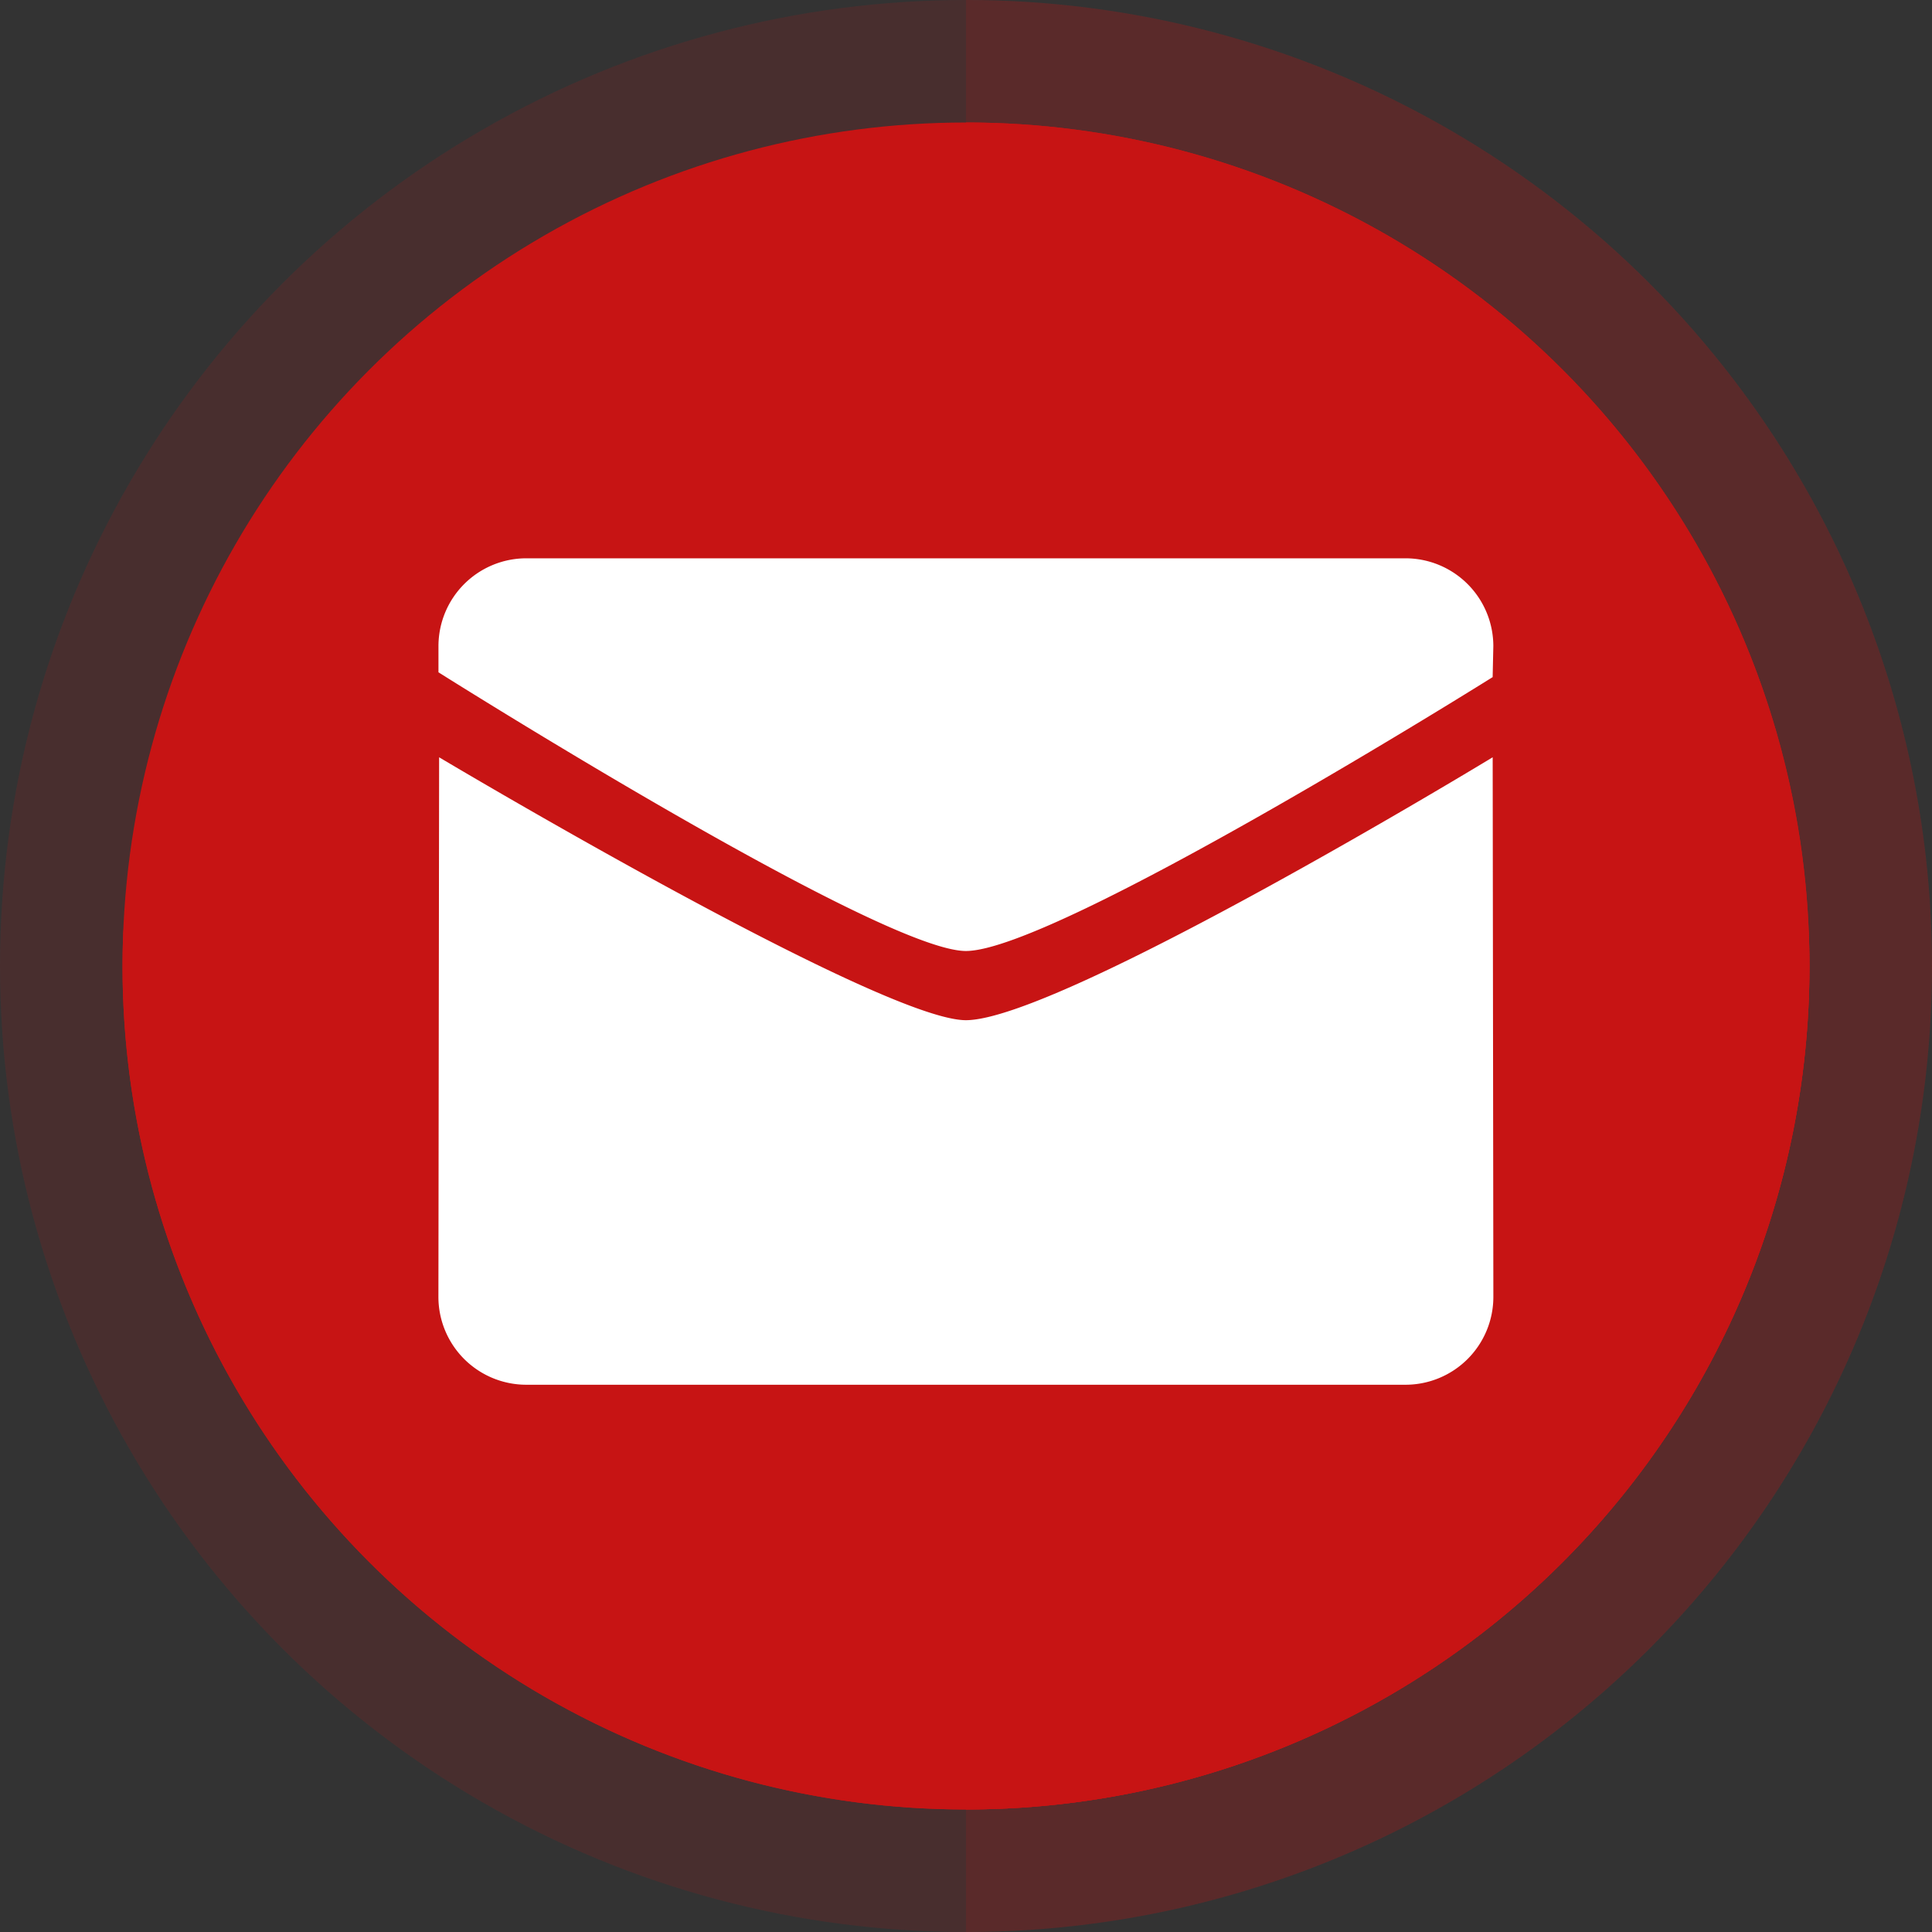 <svg xmlns="http://www.w3.org/2000/svg" width="150" height="150" viewBox="0 0 150 150">
  <rect x="0" y="0" width="150" height="150" fill="#333333" stroke="none"/>
  <g id="email-red" transform="translate(-0.009 -0.013)">
    <g id="Group_2" data-name="Group 2">
      <circle id="Ellipse_2" data-name="Ellipse 2" cx="75" cy="75" r="75" transform="translate(0.009 0.013)" fill="#c71414" opacity="0.15"/>
      <path id="Path_2" data-name="Path 2" d="M75.009.013v150a75,75,0,0,0,0-150Z" fill="#c71414" opacity="0.15"/>
      <circle id="Ellipse_3" data-name="Ellipse 3" cx="65.488" cy="65.488" r="65.488" transform="translate(9.521 9.524)" fill="#c71414"/>
      <path id="Path_3" data-name="Path 3" d="M75.009,9.524V140.5a65.488,65.488,0,0,0,0-130.976Z" fill="#c71414"/>
      <g id="Group_1" data-name="Group 1">
        <path id="Path_4" data-name="Path 4" d="M9.593,72.085c-.041.971-.072,1.945-.072,2.927A65.486,65.486,0,0,0,75.009,140.5v-5.853A65.484,65.484,0,0,1,9.593,72.085Z" fill="#c71414"/>
        <path id="Path_5" data-name="Path 5" d="M140.423,72.085a65.485,65.485,0,0,1-65.414,62.562V140.5a65.487,65.487,0,0,0,65.486-65.488C140.495,74.03,140.466,73.056,140.423,72.085Z" fill="#c71414"/>
      </g>
    </g>
    <path id="Path_6" data-name="Path 6" d="M75,73.848c-6.655,0-40.949-21.637-40.949-21.637V50.176a6.823,6.823,0,0,1,6.824-6.816h68.25a6.823,6.823,0,0,1,6.826,6.816l-.053,2.408S81.973,73.848,75,73.848Zm0,5.372c7.3,0,40.9-20.412,40.9-20.412l.053,41.9a6.822,6.822,0,0,1-6.826,6.816H40.871a6.825,6.825,0,0,1-6.824-6.816l.055-41.9S68.341,79.22,75,79.22Z" fill="#fff"/>
  </g>
</svg>
